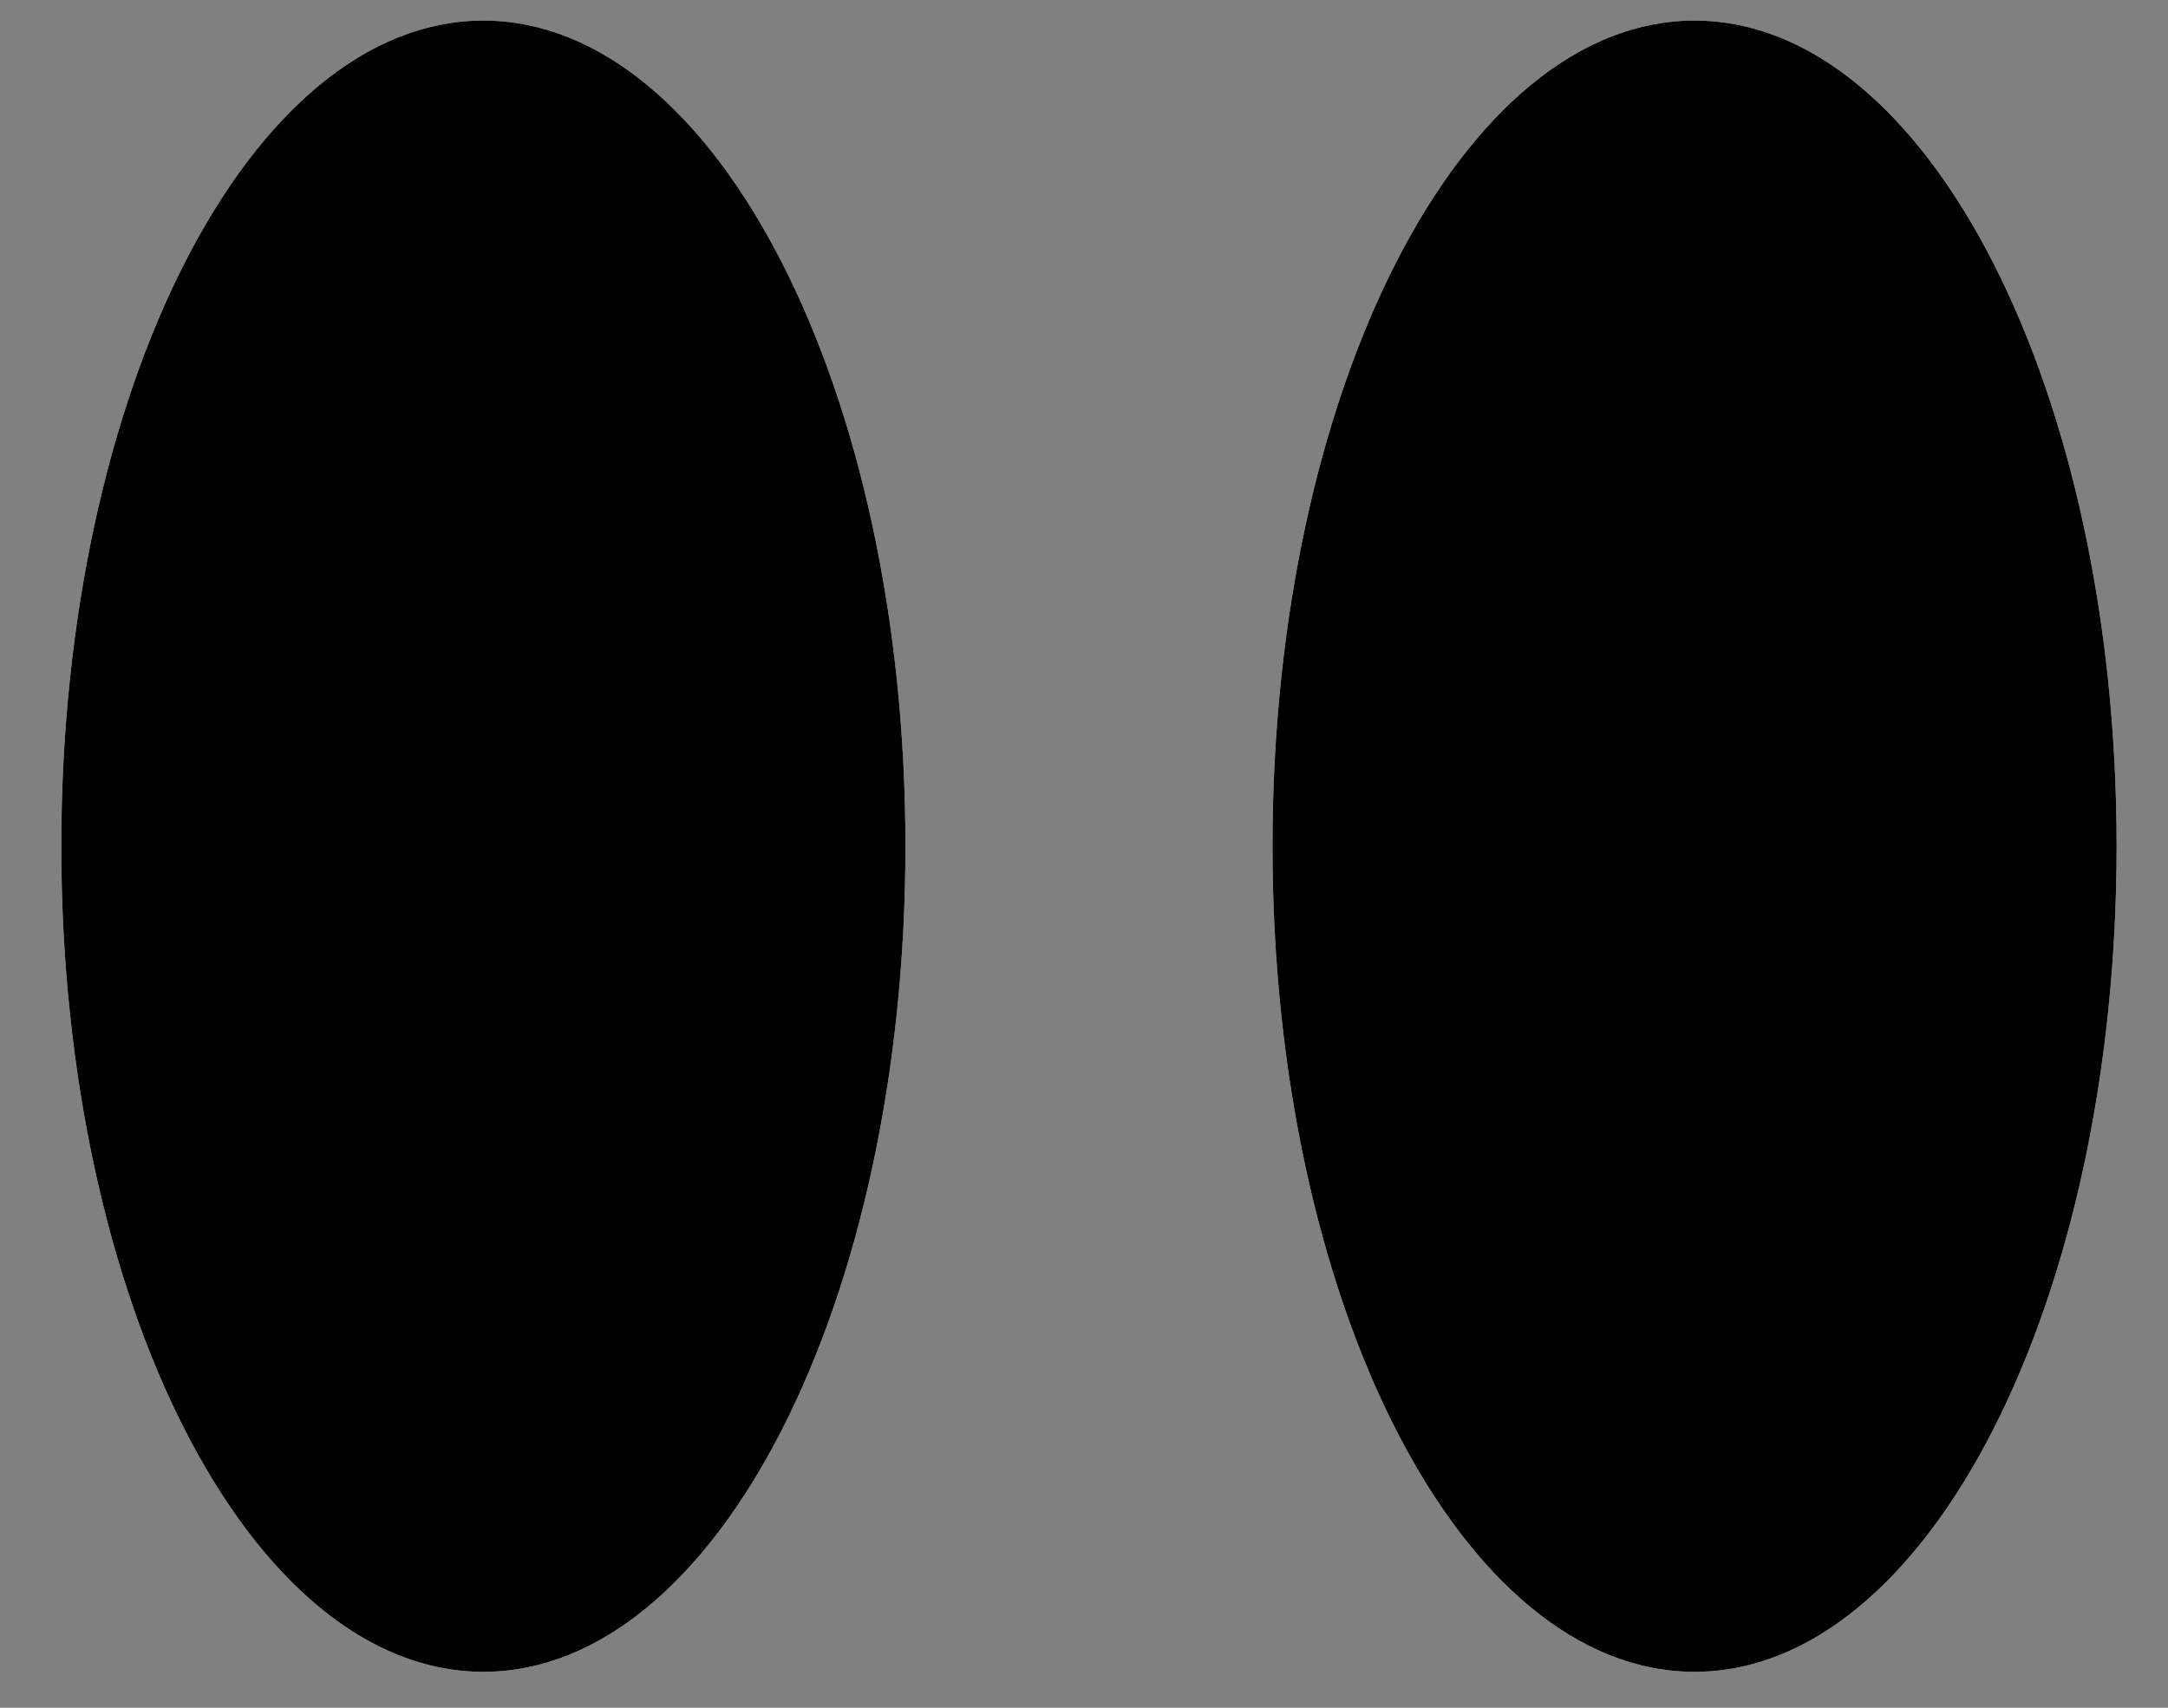 <svg width="33" height="26" viewBox="0 0 33 26" fill="none" xmlns="http://www.w3.org/2000/svg">
<rect x="0" y="0" width="33" height="26" fill="#808080" stroke="none"/>
<path fill-rule="evenodd" clip-rule="evenodd" d="M7.357 25.453C10.906 25.453 13.782 19.825 13.782 12.883C13.782 5.941 10.906 0.313 7.357 0.313C3.809 0.313 0.933 5.941 0.933 12.883C0.933 19.825 3.809 25.453 7.357 25.453ZM25.793 25.453C29.341 25.453 32.218 19.825 32.218 12.883C32.218 5.941 29.341 0.313 25.793 0.313C22.245 0.313 19.369 5.941 19.369 12.883C19.369 19.825 22.245 25.453 25.793 25.453Z" fill="white"/>
<path fill-rule="evenodd" clip-rule="evenodd" d="M7.357 25.453C10.906 25.453 13.782 19.825 13.782 12.883C13.782 5.941 10.906 0.313 7.357 0.313C3.809 0.313 0.933 5.941 0.933 12.883C0.933 19.825 3.809 25.453 7.357 25.453ZM25.793 25.453C29.341 25.453 32.218 19.825 32.218 12.883C32.218 5.941 29.341 0.313 25.793 0.313C22.245 0.313 19.369 5.941 19.369 12.883C19.369 19.825 22.245 25.453 25.793 25.453Z" fill="black"/>
</svg>
